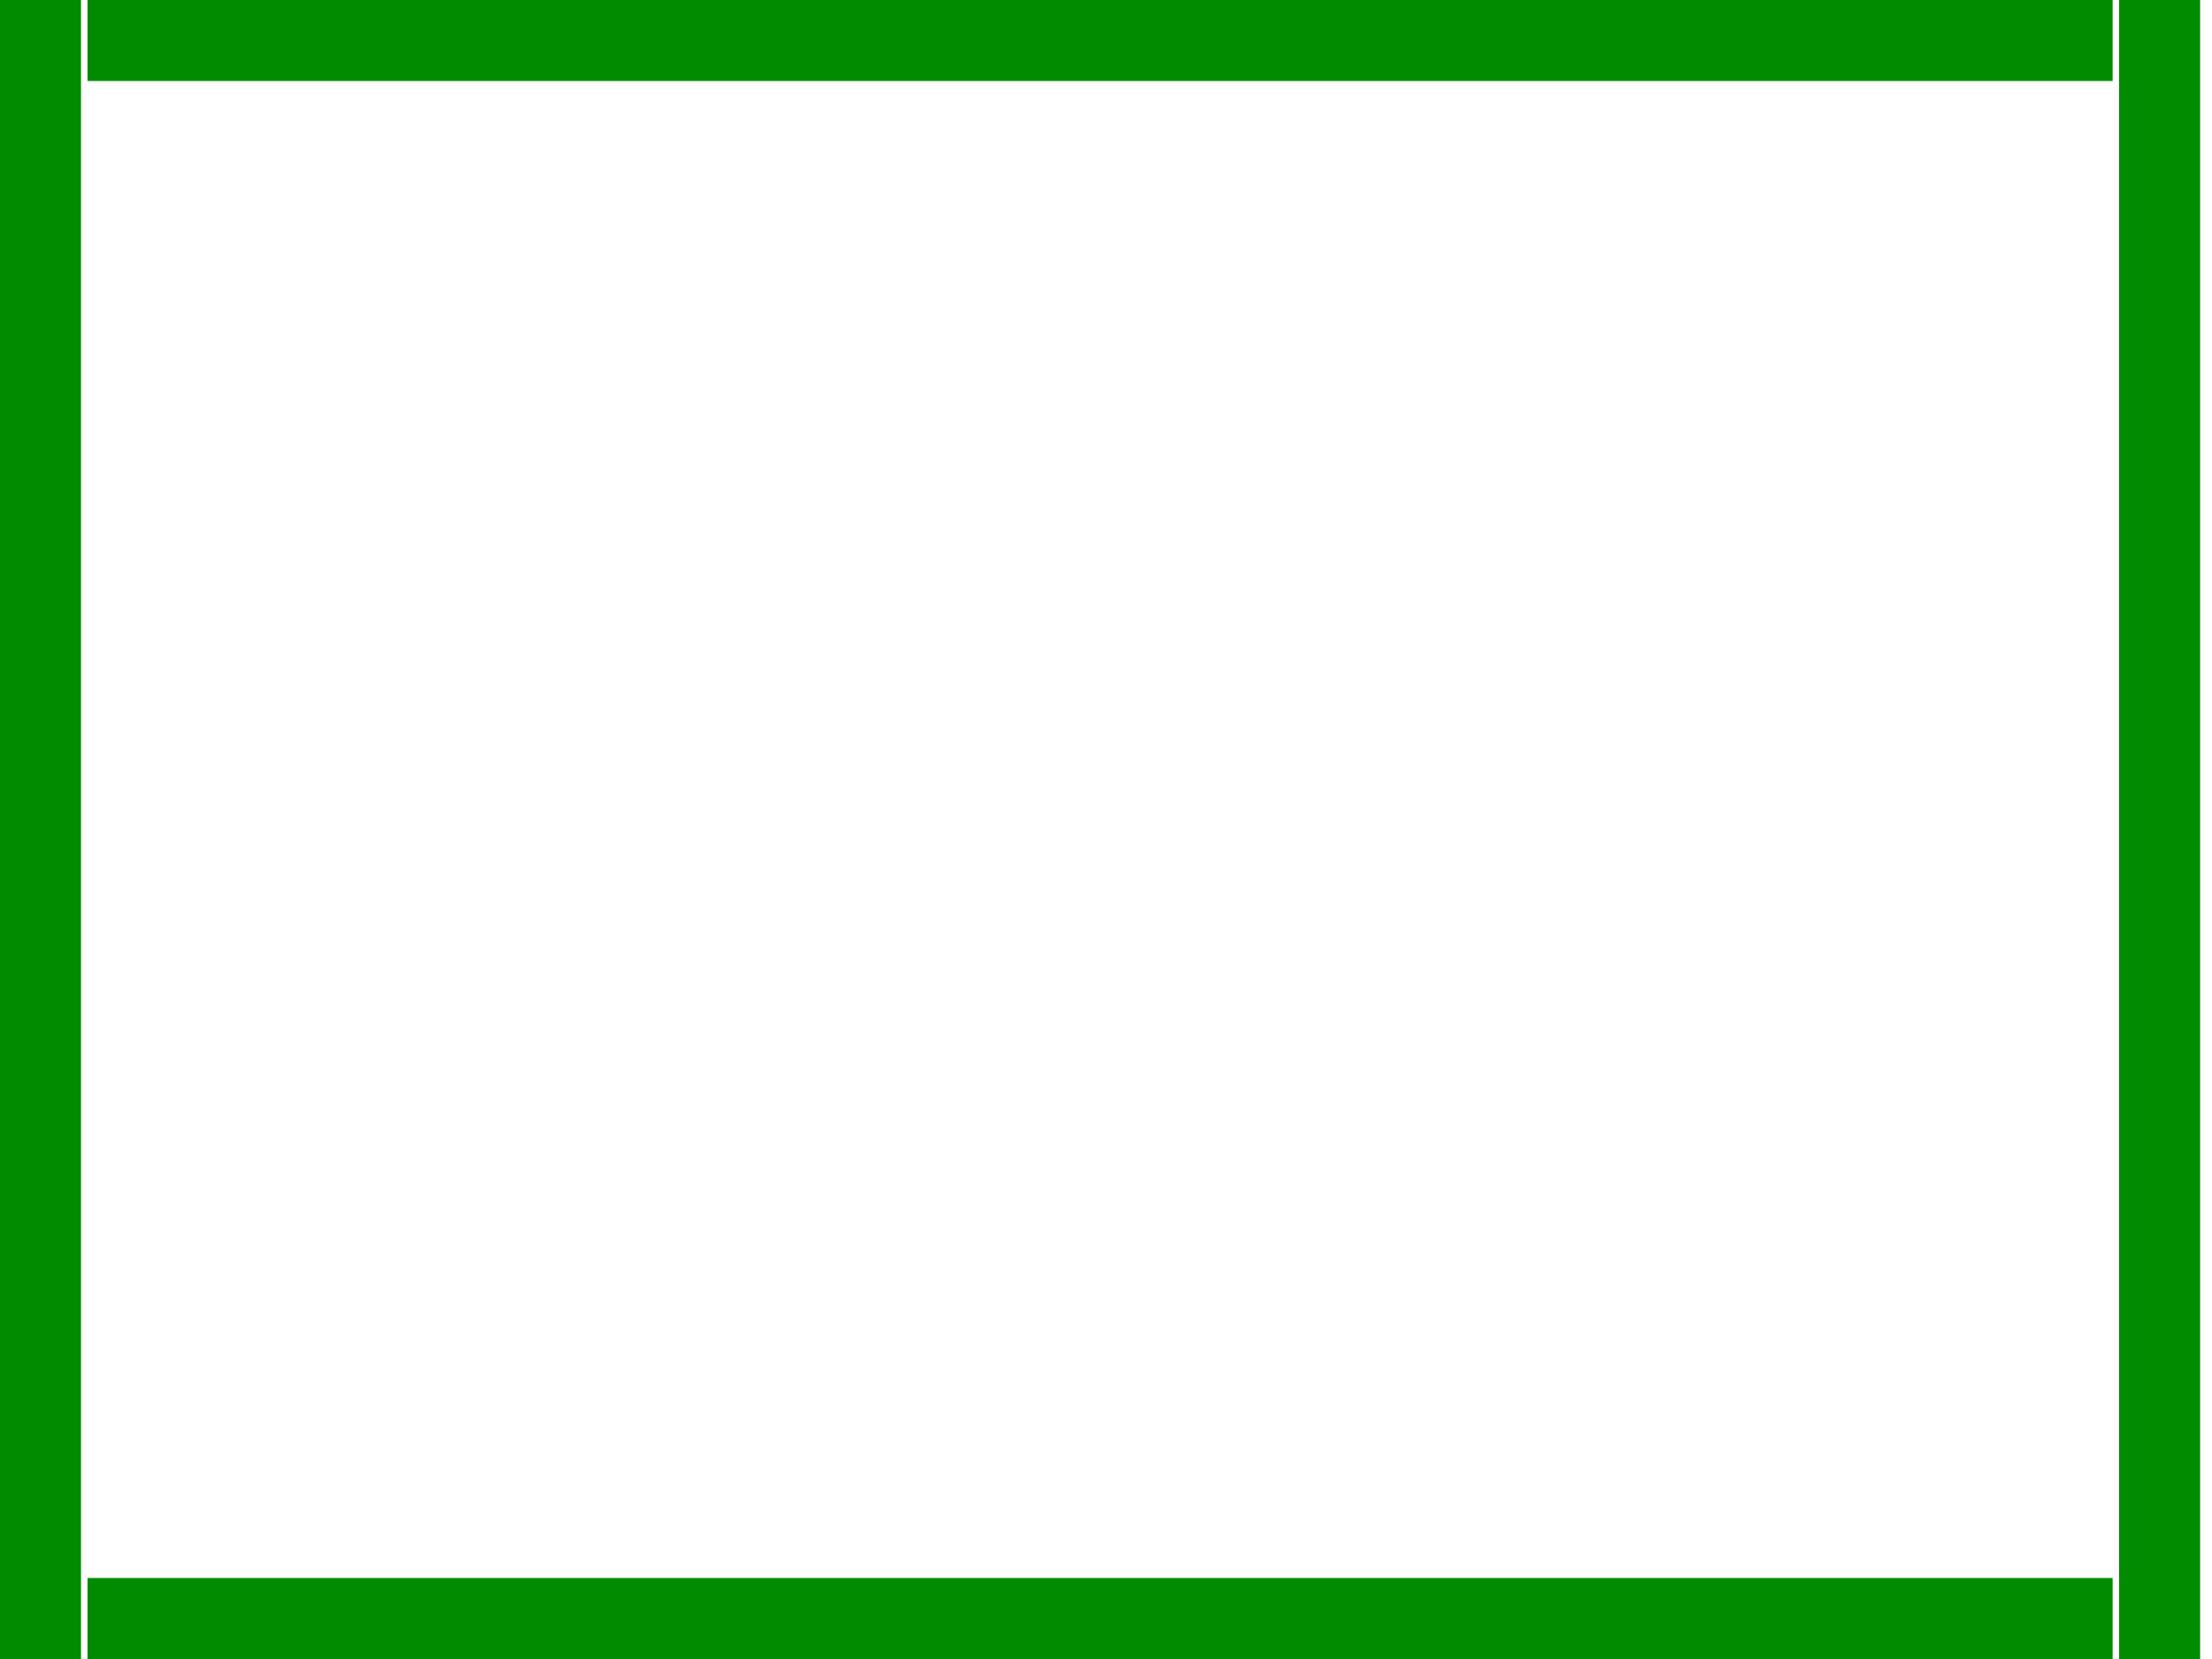 <?xml version="1.0" encoding="UTF-8" standalone="no"?>
<!-- Created with Inkscape (http://www.inkscape.org/) -->

<svg
   xmlns:osb="http://www.openswatchbook.org/uri/2009/osb"
   xmlns:dc="http://purl.org/dc/elements/1.1/"
   xmlns:cc="http://creativecommons.org/ns#"
   xmlns:rdf="http://www.w3.org/1999/02/22-rdf-syntax-ns#"
   xmlns:svg="http://www.w3.org/2000/svg"
   xmlns="http://www.w3.org/2000/svg"
   xmlns:sodipodi="http://sodipodi.sourceforge.net/DTD/sodipodi-0.dtd"
   xmlns:inkscape="http://www.inkscape.org/namespaces/inkscape"
   version="1.1"
   width="682.667"
   height="512"
   id="svg5084"
   inkscape:version="0.92.1 r"
   sodipodi:docname="map_boundaries.svg">
  <sodipodi:namedview
     pagecolor="#ffffff"
     bordercolor="#666666"
     borderopacity="1"
     objecttolerance="10"
     gridtolerance="10"
     guidetolerance="10"
     inkscape:pageopacity="0"
     inkscape:pageshadow="2"
     inkscape:window-width="1680"
     inkscape:window-height="986"
     id="namedview8"
     showgrid="false"
     inkscape:zoom="0.98333341"
     inkscape:cx="512.76527"
     inkscape:cy="199.06633"
     inkscape:window-x="1366"
     inkscape:window-y="27"
     inkscape:window-maximized="1"
     inkscape:current-layer="svg5084" />
  <defs
     id="defs5086">
    <linearGradient
       id="linearGradient5218"
       osb:paint="solid">
      <stop
         style="stop-color:#000000;stop-opacity:1;"
         offset="0"
         id="stop5220" />
    </linearGradient>
    <inkscape:path-effect
       effect="spiro"
       id="path-effect2994"
       is_visible="true" />
    <inkscape:path-effect
       effect="spiro"
       id="path-effect5106"
       is_visible="true" />
  </defs>
  <rect
     style="fill:#008b00;fill-opacity:1;stroke:none;stroke-width:2.263"
     id="reg"
     width="25"
     height="512"
     x="0"
     y="-3.907985e-14"
     inkscape:label="reg" />
  <rect
     style="fill:#008b00;fill-opacity:1;stroke:none;stroke-width:2.5"
     id="reg-36"
     width="625"
     height="25"
     x="27"
     y="0"
     inkscape:label="reg" />
  <rect
     style="fill:#008b00;fill-opacity:1;stroke:none;stroke-width:2.5"
     id="reg-36-5"
     width="625"
     height="25"
     x="27"
     y="487"
     inkscape:label="reg" />
  <rect
     style="fill:#008b00;fill-opacity:1;stroke:none;stroke-width:2.263"
     id="reg-36-3"
     width="25"
     height="512"
     x="654"
     y="0"
     inkscape:label="reg" />
</svg>
